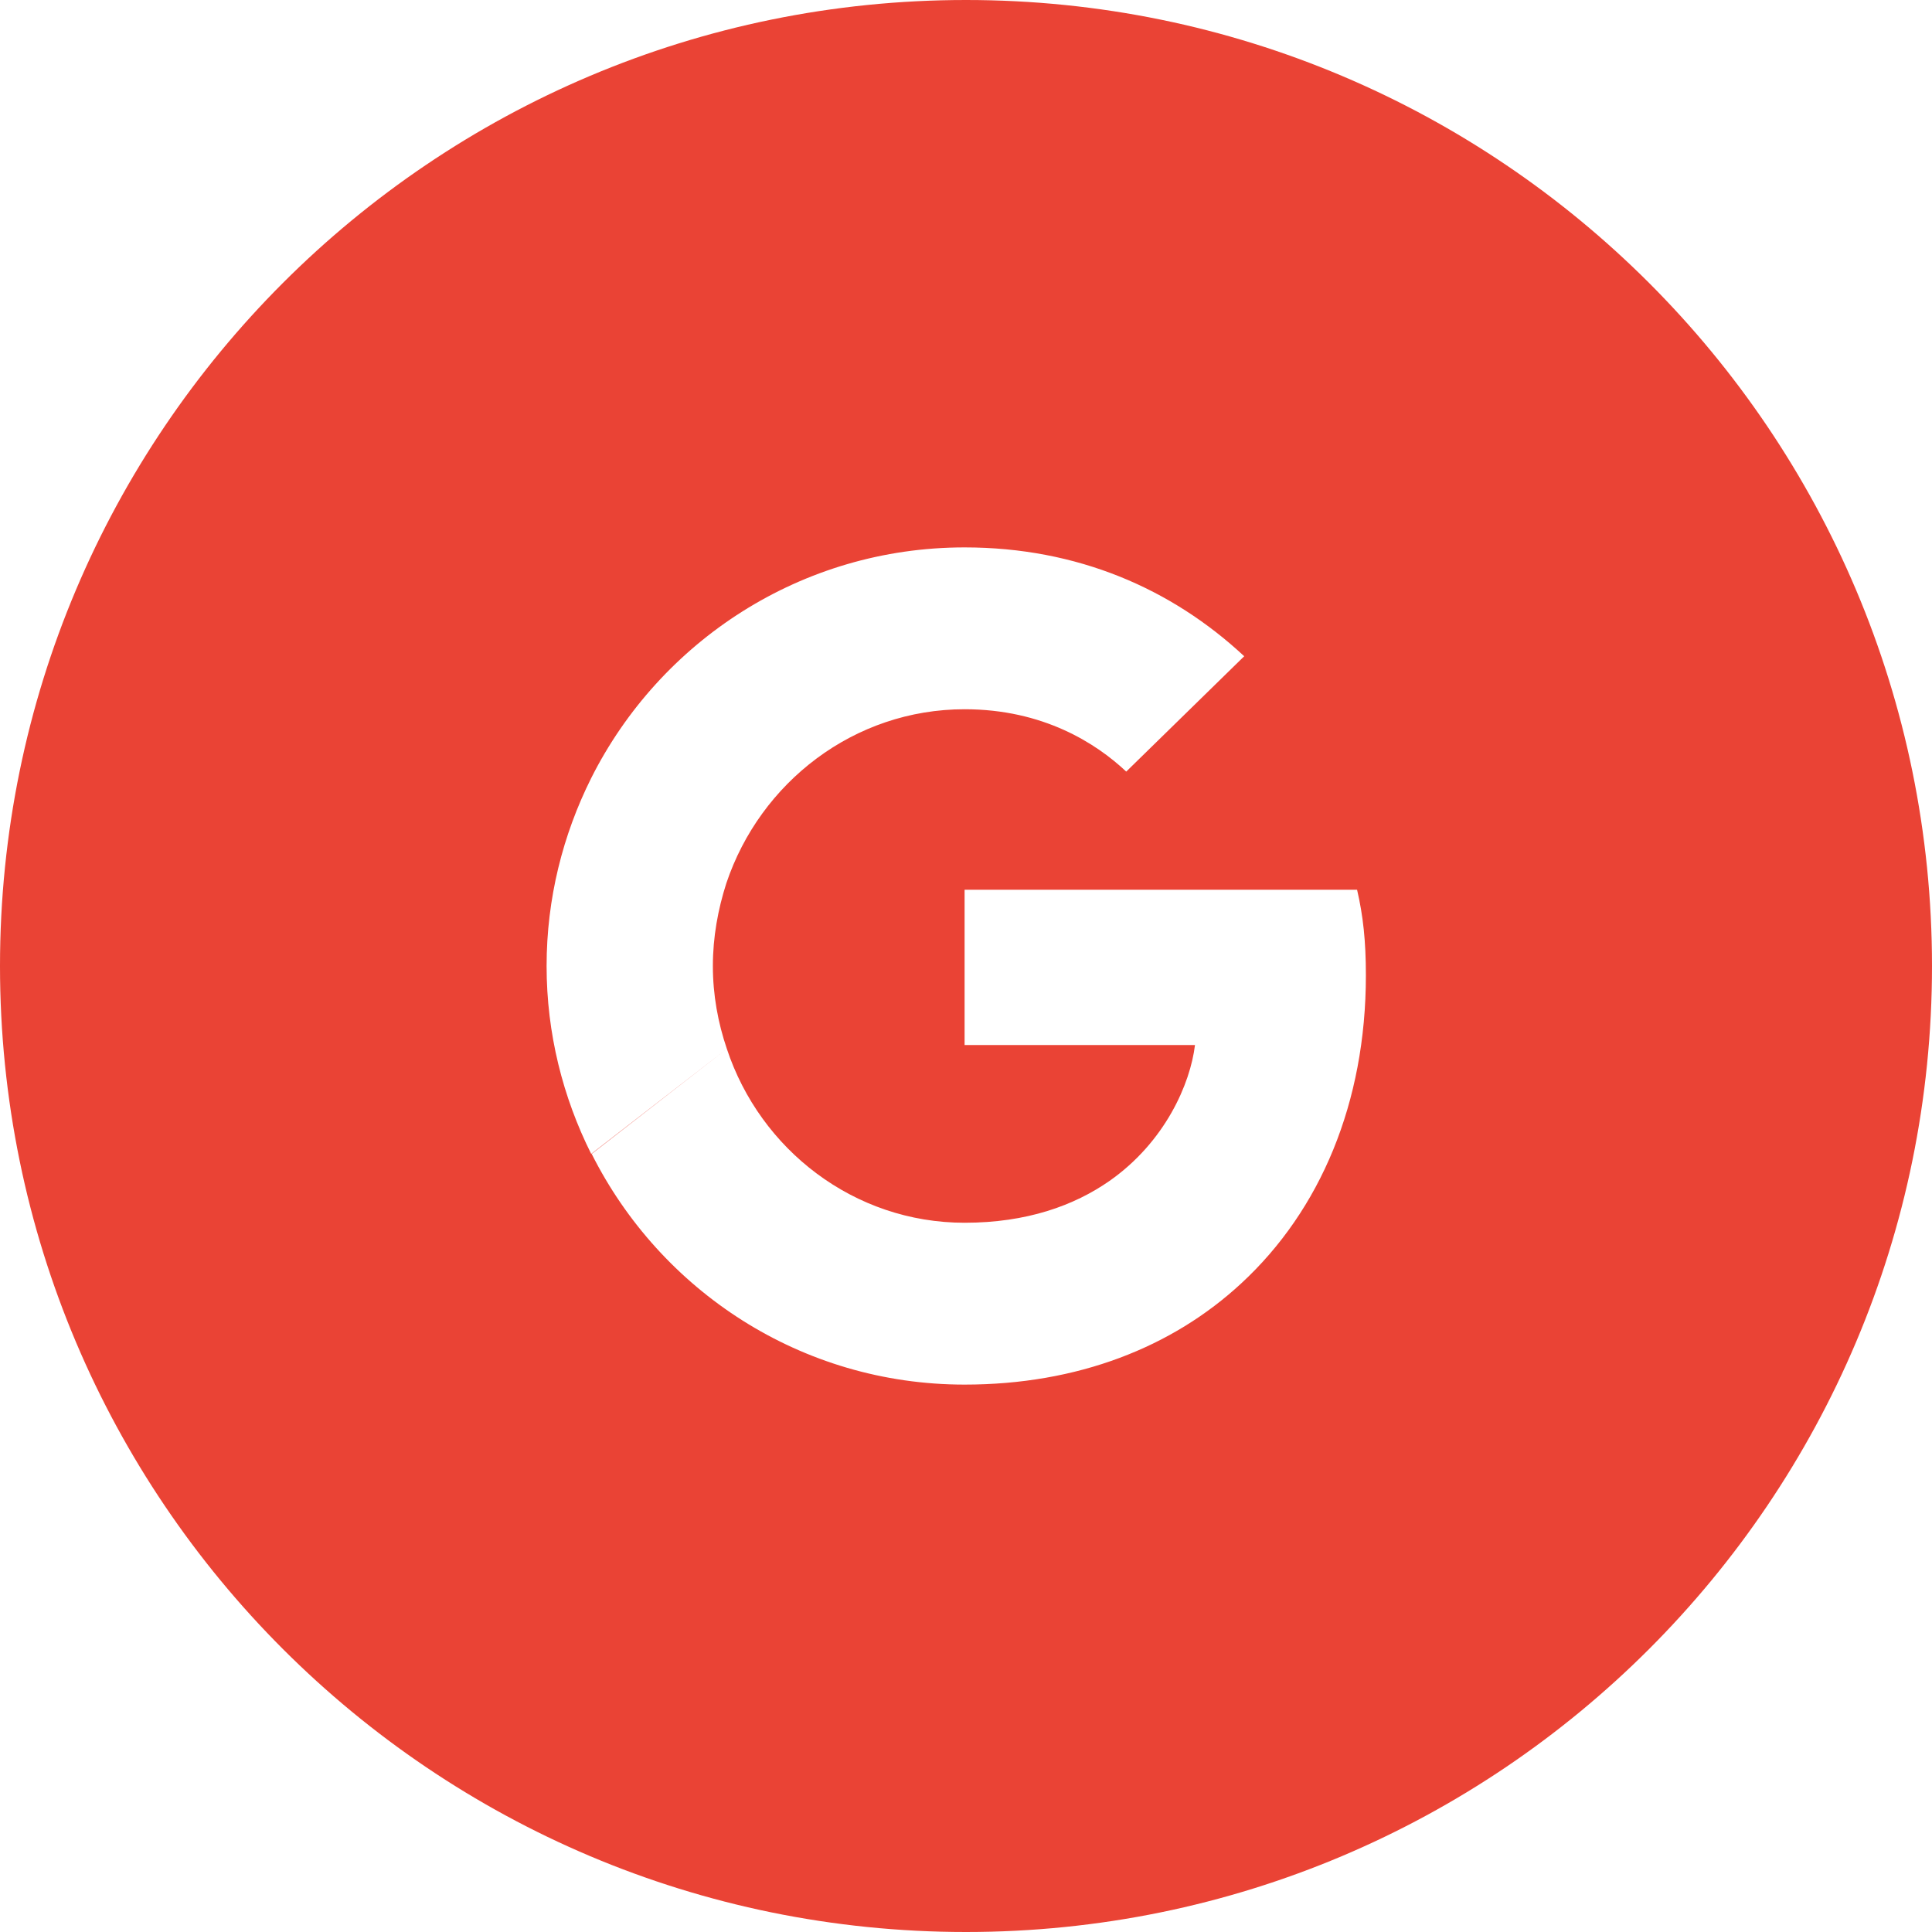 <svg width="48" height="48" viewBox="0 0 48 48" fill="none" xmlns="http://www.w3.org/2000/svg">
<path fill-rule="evenodd" clip-rule="evenodd" d="M0 24C0 10.745 10.745 0 24 0C37.255 0 48 10.745 48 24C48 37.255 37.255 48 24 48C10.745 48 0 37.255 0 24ZM23.965 17.621C25.915 17.621 27.231 18.465 27.981 19.17L30.912 16.304C29.112 14.628 26.769 13.6 23.965 13.6C19.904 13.6 16.396 15.934 14.688 19.332L18.046 21.943C18.888 19.436 21.219 17.621 23.965 17.621ZM33.935 24.231C33.935 23.376 33.866 22.752 33.716 22.105H23.965V25.964H29.689C29.573 26.924 28.95 28.368 27.566 29.339L30.843 31.881C32.804 30.067 33.935 27.397 33.935 24.231ZM18.058 26.057C17.838 25.41 17.711 24.716 17.711 24C17.711 23.284 17.838 22.59 18.046 21.943L14.688 19.332C13.984 20.741 13.58 22.324 13.58 24C13.58 25.676 13.984 27.259 14.688 28.668L18.058 26.057ZM23.965 34.4C26.769 34.4 29.123 33.476 30.843 31.881L27.566 29.339C26.689 29.951 25.512 30.379 23.965 30.379C21.219 30.379 18.888 28.564 18.058 26.057L14.7 28.668C16.407 32.066 19.904 34.4 23.965 34.4Z" fill="#EA4335"/>
</svg>
